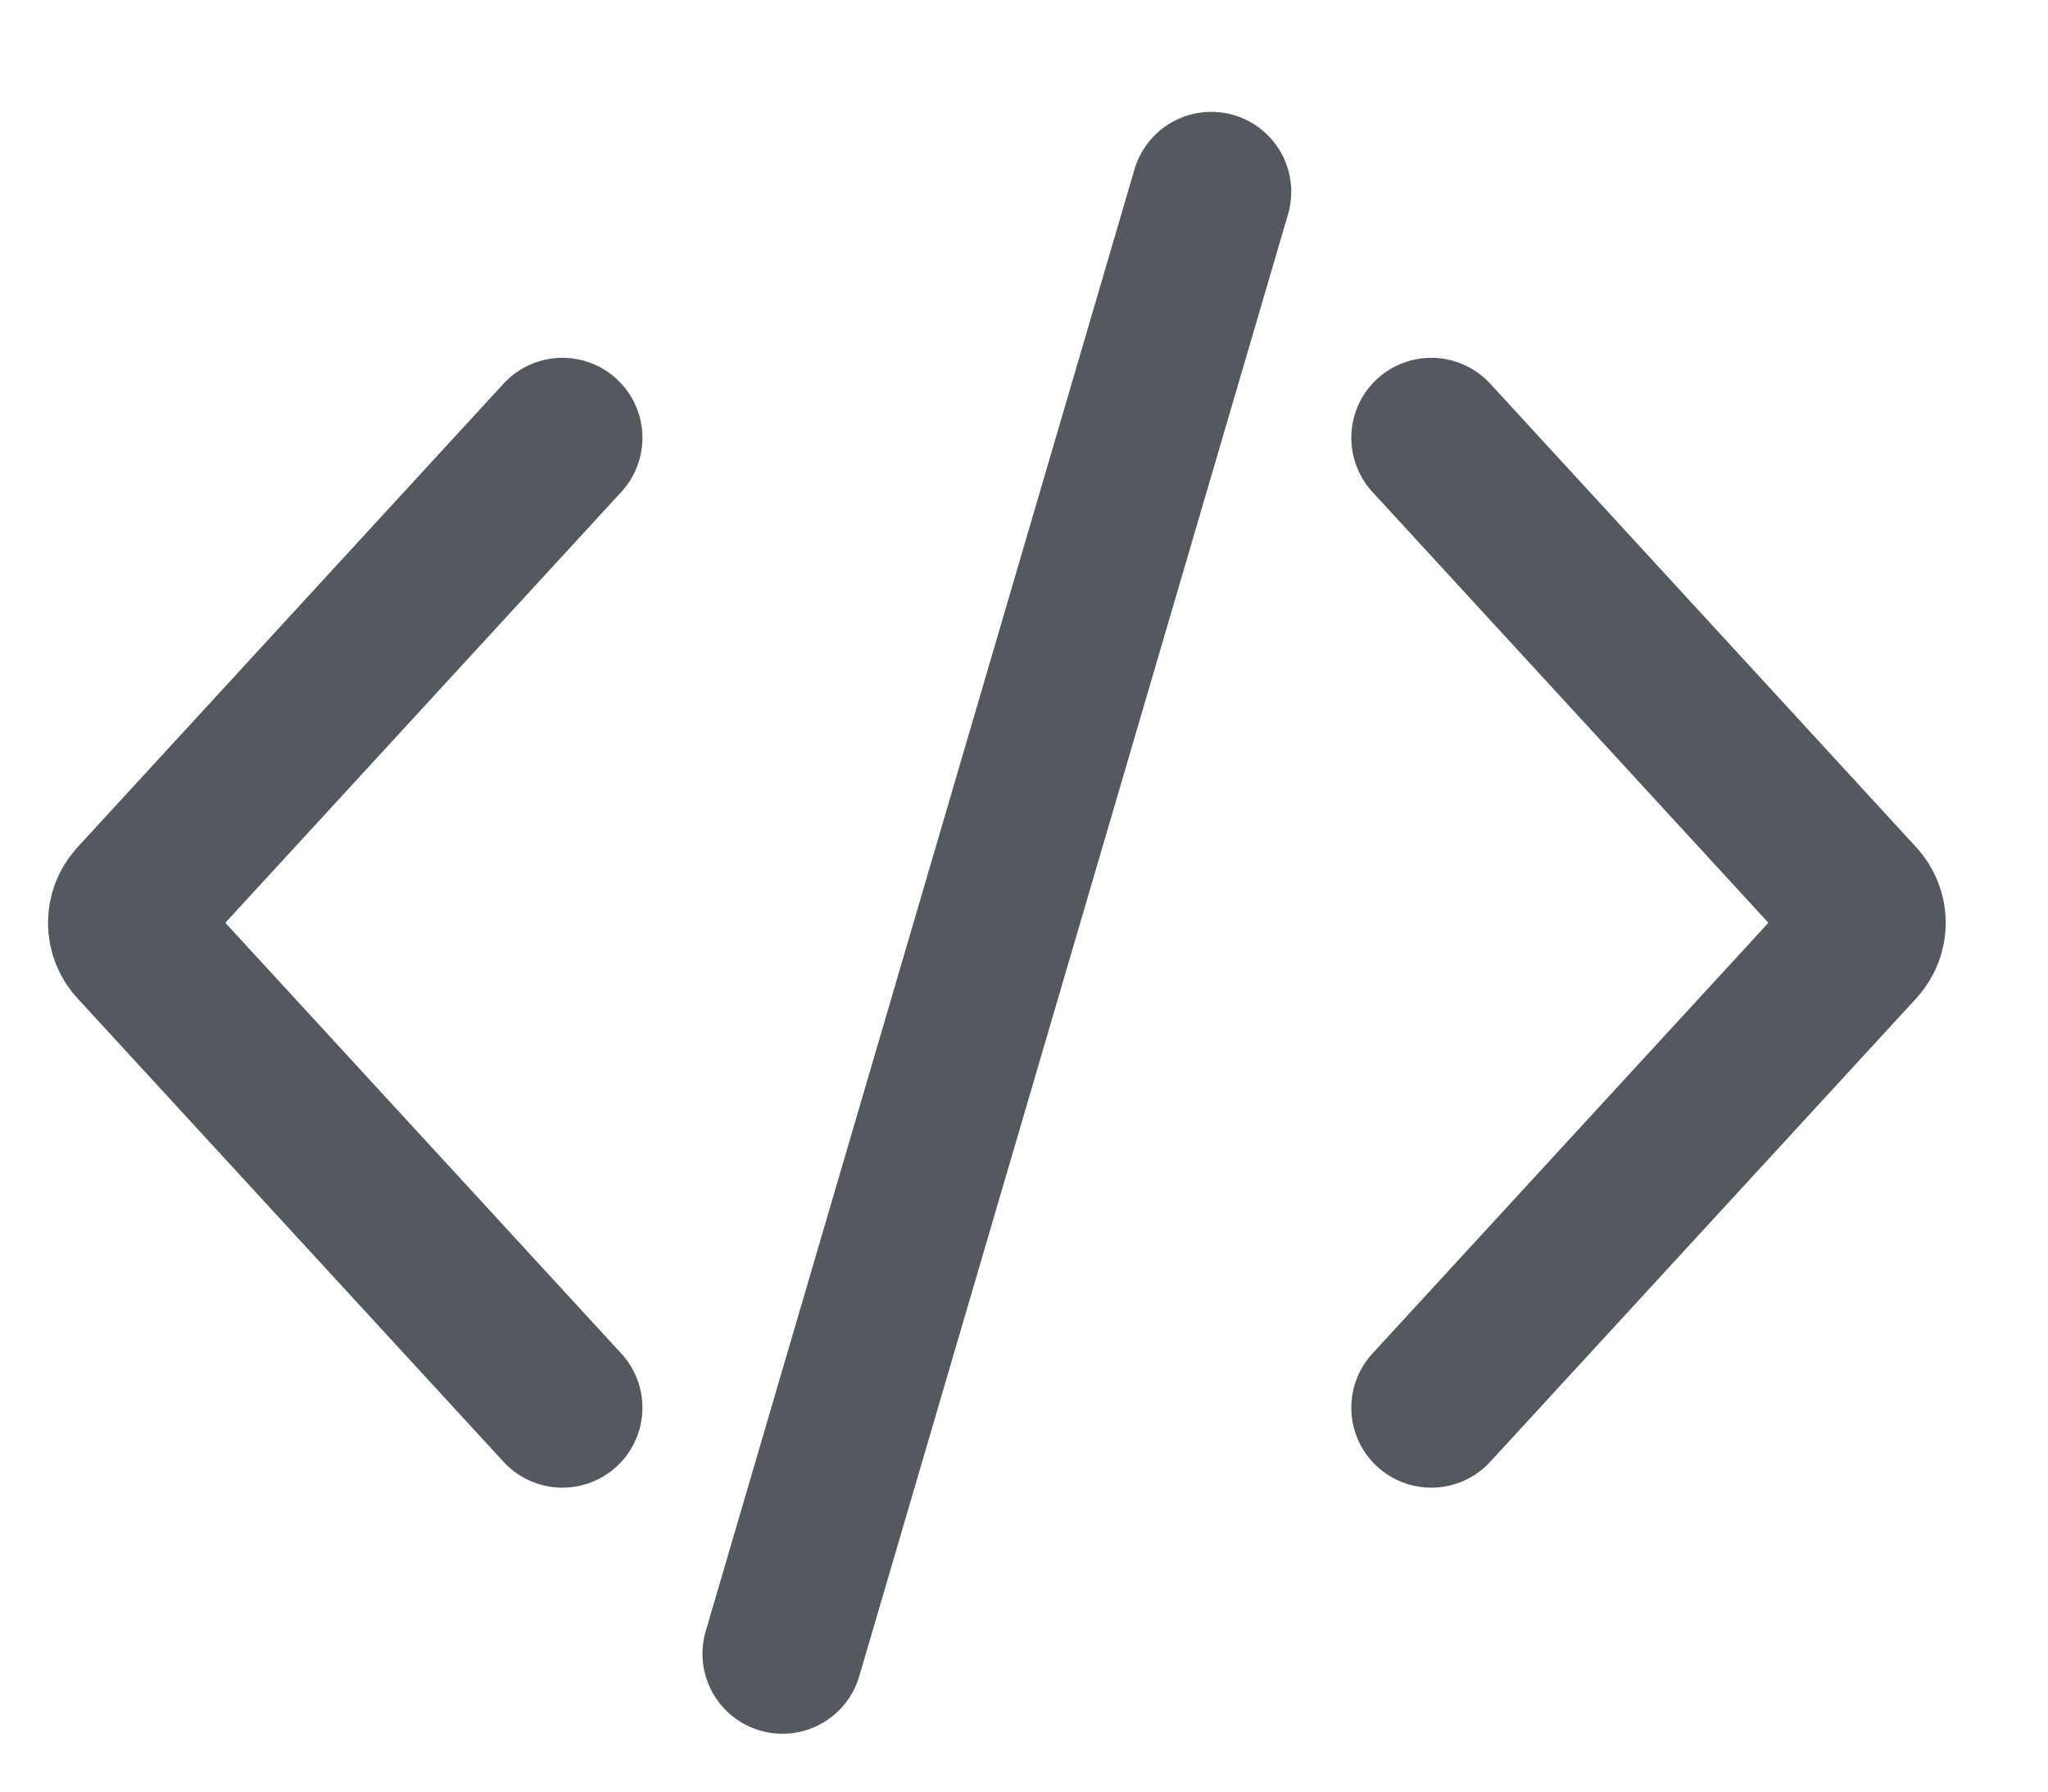 <?xml version="1.0" encoding="UTF-8"?>
<svg width="16px" height="14px" viewBox="0 0 16 14" version="1.1" xmlns="http://www.w3.org/2000/svg" xmlns:xlink="http://www.w3.org/1999/xlink">
    <!-- Generator: sketchtool 50.2 (55047) - http://www.bohemiancoding.com/sketch -->
    <title>3646A991-F0F1-4E3A-8843-CB3F592A6F0A</title>
    <desc>Created with sketchtool.</desc>
    <defs></defs>
    <g id="admin" stroke="none" stroke-width="1" fill="none" fill-rule="evenodd" stroke-linecap="round" stroke-linejoin="round">
        <g id="blank" transform="translate(-1362, -255)" stroke="#54595F" stroke-width="1.25">
            <g id="section" transform="translate(382, 144)">
                <g id="input-format-A" transform="translate(972, 102)">
                    <g id="html">
                        <g id="icon-html" transform="translate(4, 4)">
                            <path d="M13.463,6.499 L10.113,17.923" id="Path"></path>
                            <path d="M8.394,8.421 L5.066,12.043 C4.978,12.139 4.978,12.283 5.066,12.379 L8.394,16" id="Path"></path>
                            <path d="M15.182,8.421 L18.51,12.043 C18.598,12.139 18.598,12.283 18.51,12.379 L15.182,16" id="Path"></path>
                        </g>
                    </g>
                </g>
            </g>
        </g>
    </g>
</svg>